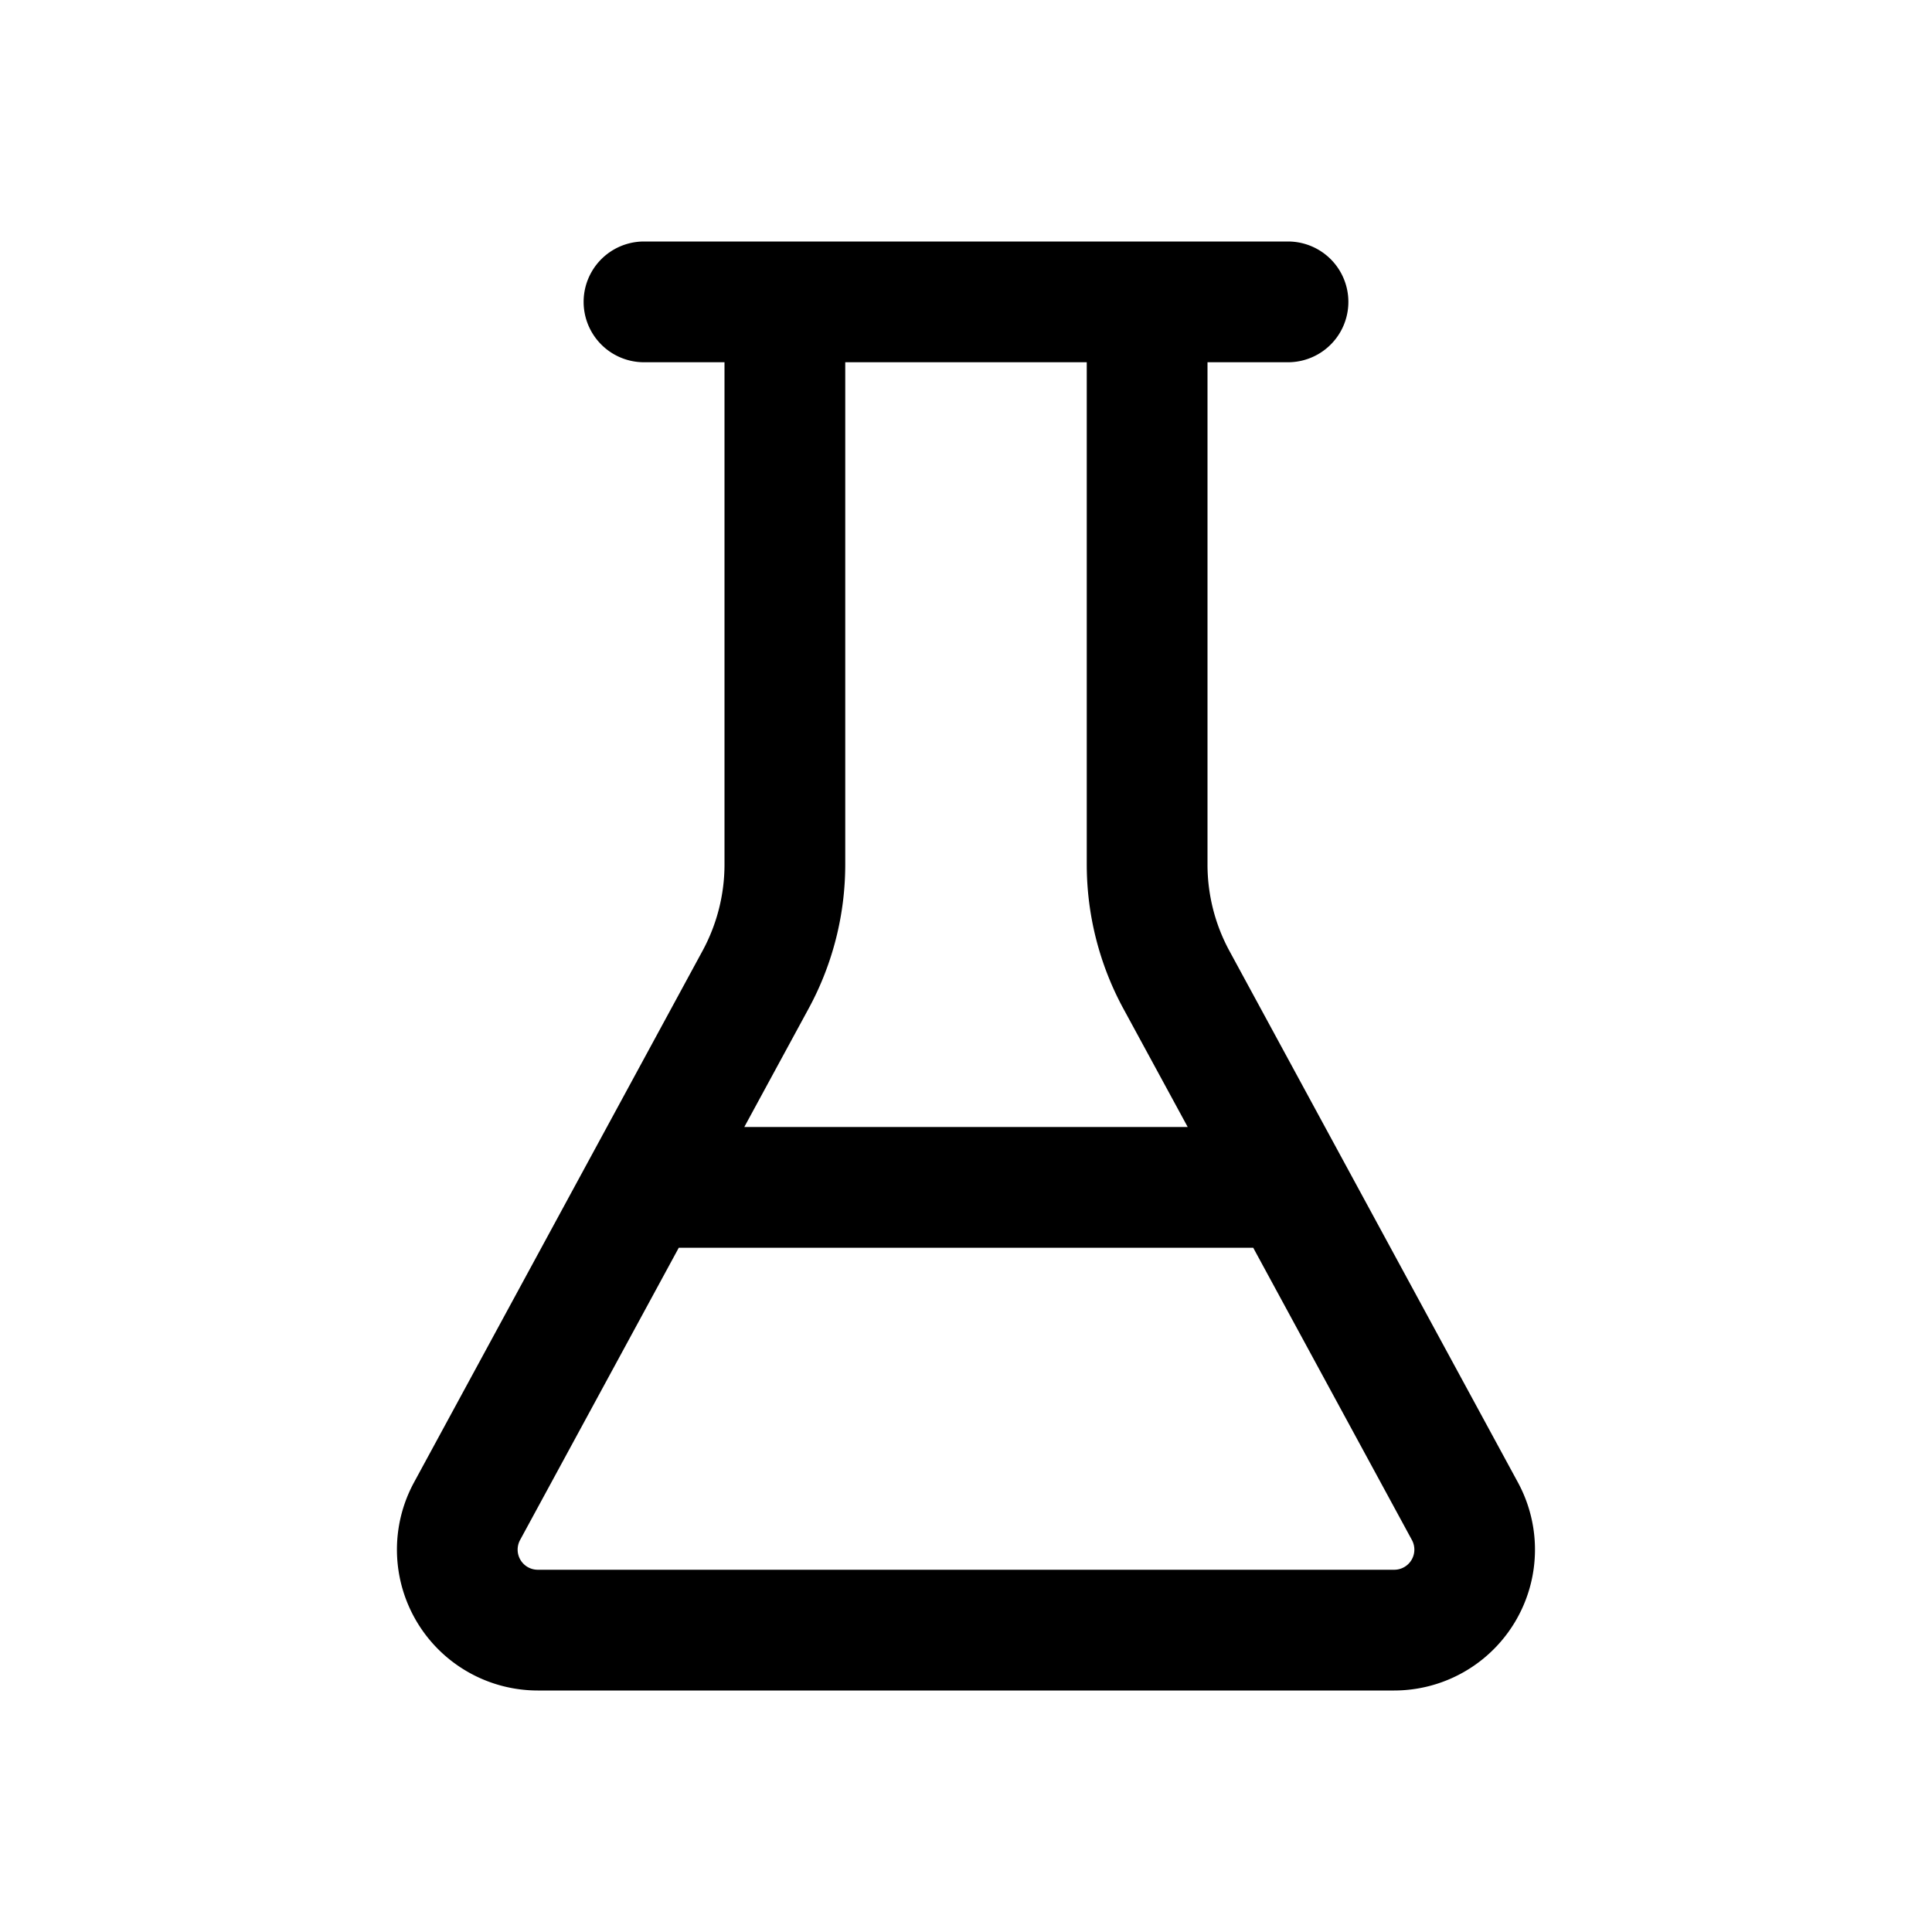 <svg xmlns="http://www.w3.org/2000/svg" xmlns:xlink="http://www.w3.org/1999/xlink" width="24" height="24" viewBox="0 0 24 24"><path fill="currentColor" d="M8 4.5h1v6.238c0 .375-.094.744-.273 1.074l-3.584 6.603A1.75 1.75 0 0 0 6.68 21h10.638a1.75 1.75 0 0 0 1.538-2.585l-3.584-6.603A2.25 2.25 0 0 1 15 10.738V4.5h1A.75.75 0 0 0 16 3H8a.75.75 0 0 0 0 1.5m2.5 6.238V4.5h3v6.238c0 .625.156 1.24.454 1.79l.8 1.472H9.246l.8-1.473a3.75 3.75 0 0 0 .454-1.789M8.432 15.5h7.136l1.971 3.63a.25.25 0 0 1-.22.37H6.681a.25.25 0 0 1-.22-.37z"/></svg>